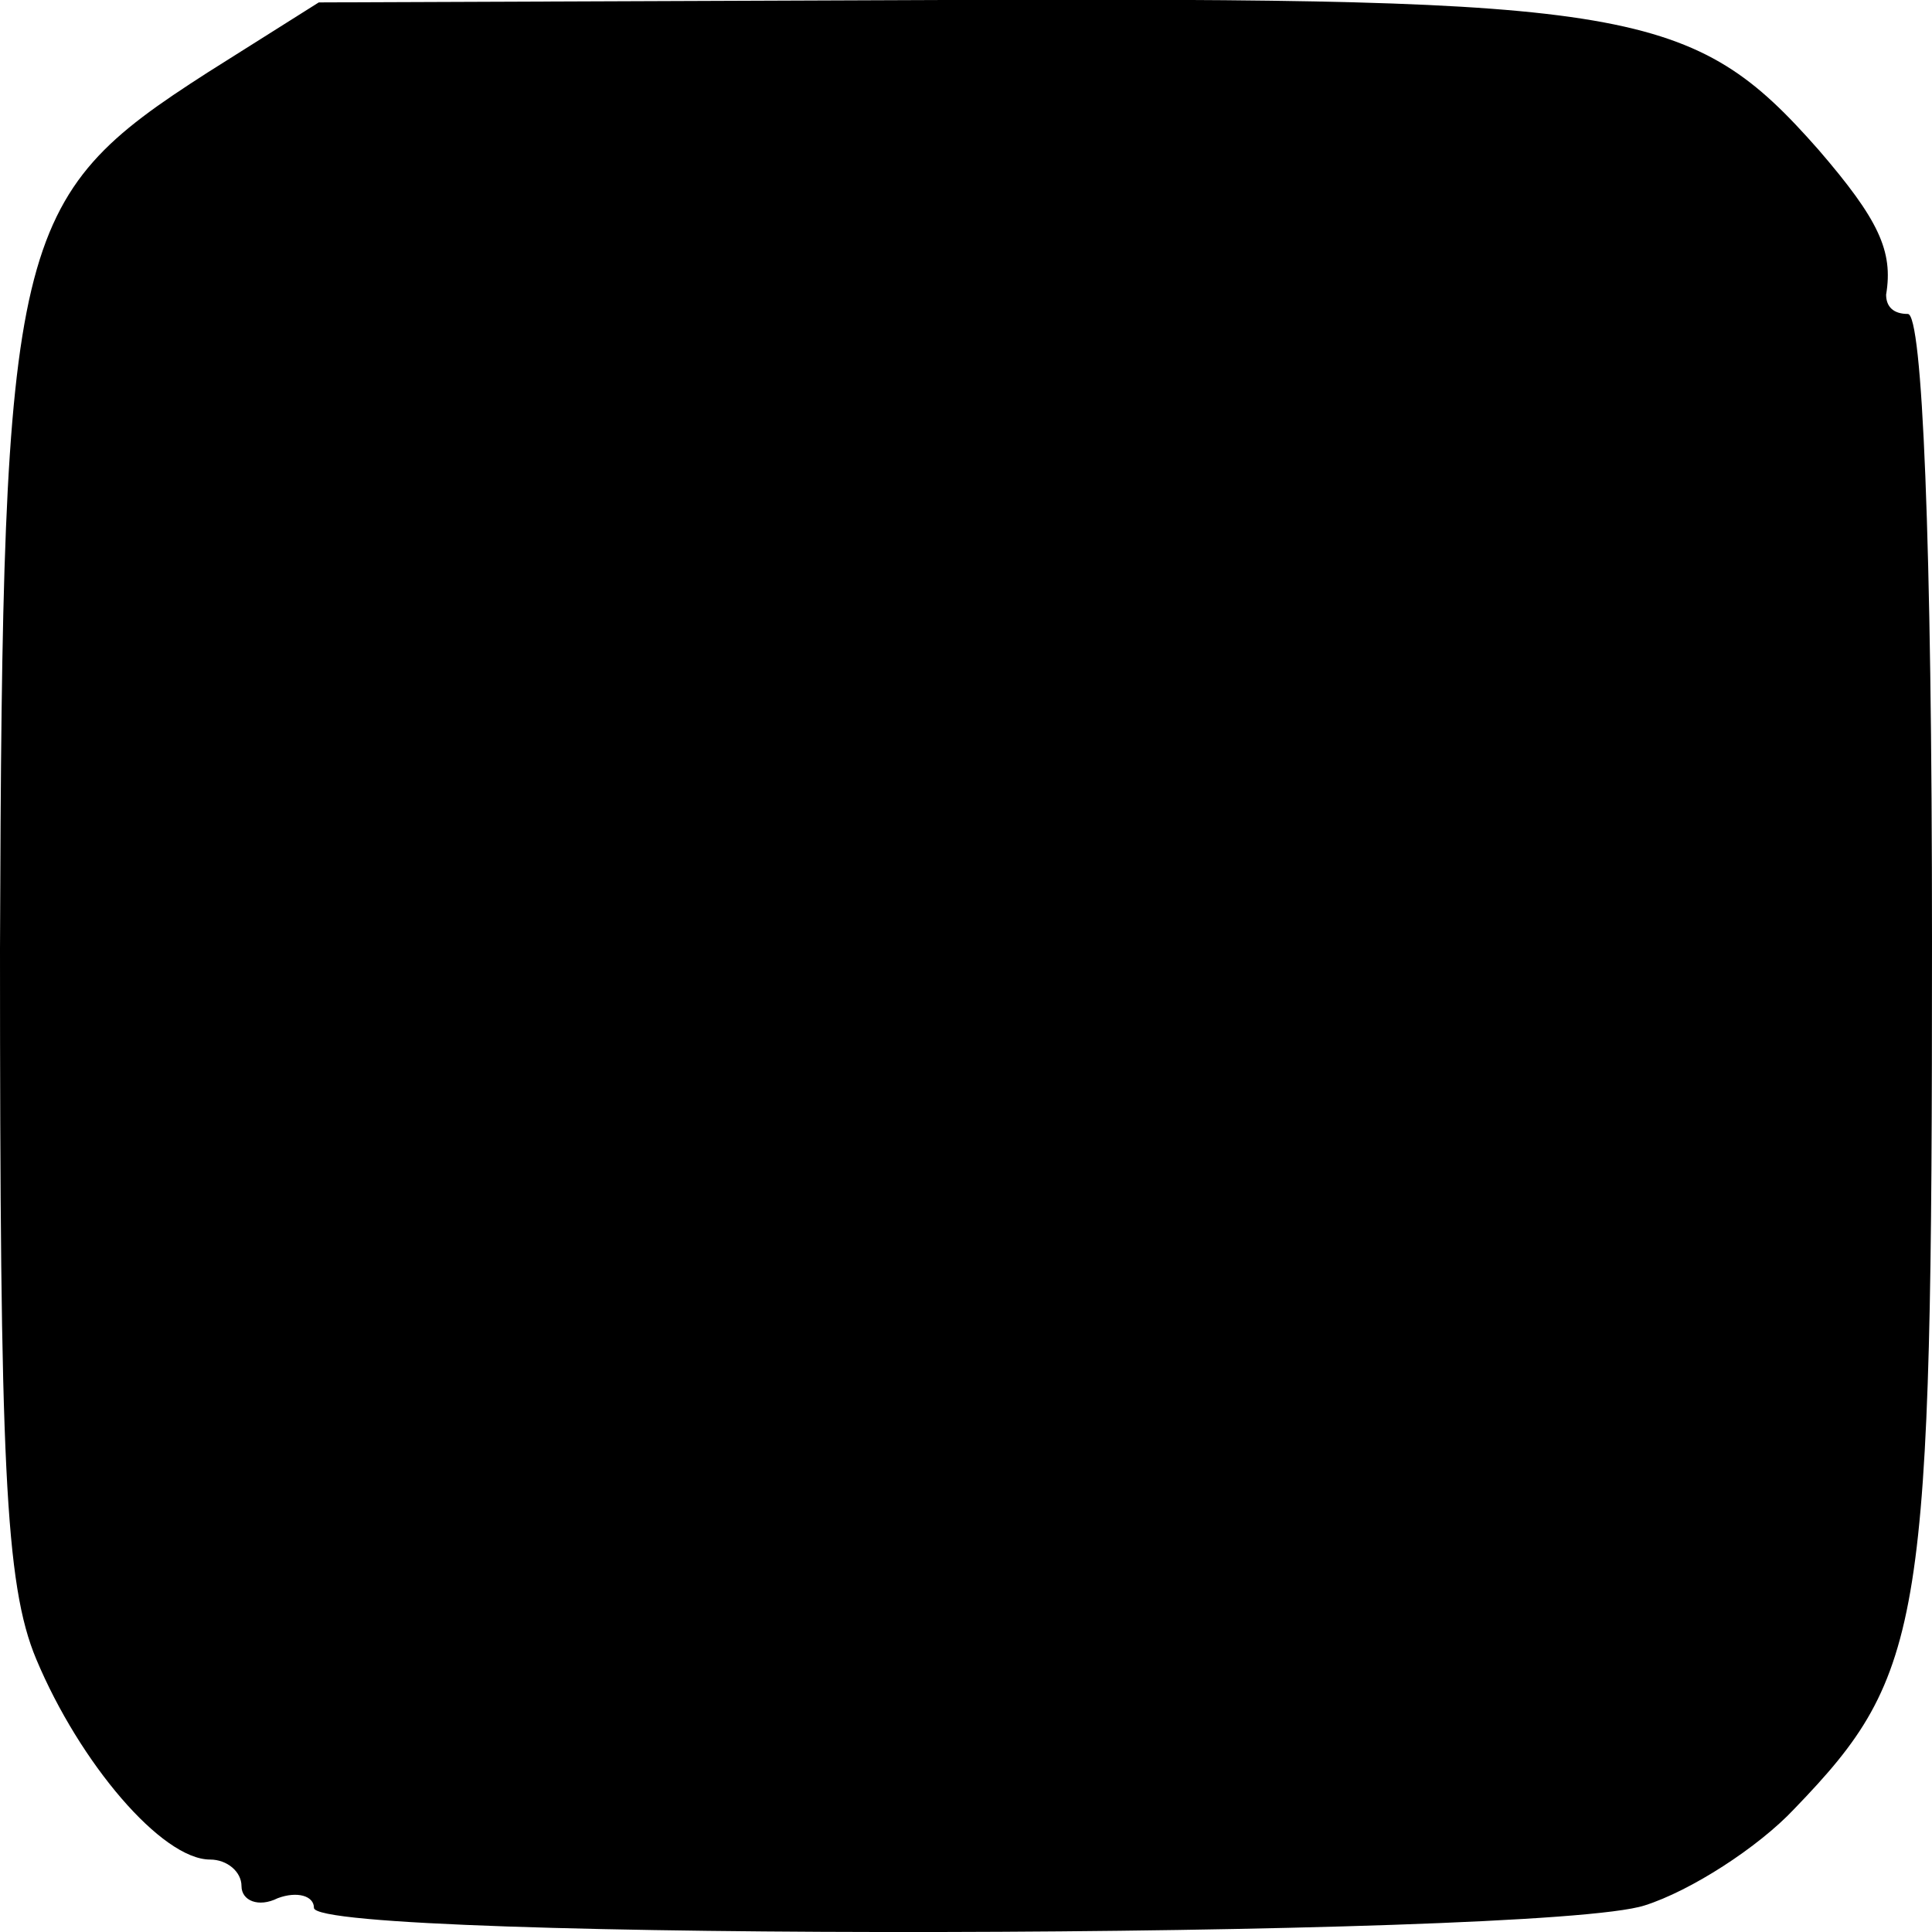 <?xml version="1.0" standalone="no"?>
<!DOCTYPE svg PUBLIC "-//W3C//DTD SVG 20010904//EN"
 "http://www.w3.org/TR/2001/REC-SVG-20010904/DTD/svg10.dtd">
<svg version="1.0" xmlns="http://www.w3.org/2000/svg"
 width="80pt" height="80pt" viewBox="0 0 80 80"
 preserveAspectRatio="xMidYMid meet">
<g transform="translate(0,80) scale(0.1,-0.1)"
fill="#000000" stroke="none">
<path d="M86 770 c-81 -52 -85 -67 -86 -363 0 -212 2 -263 15 -294 18 -43 52
-83 72 -83 7 0 13 -5 13 -11 0 -6 7 -9 15 -5 8 3 15 1 15 -4 0 -14 508 -13
551 1 19 6 47 24 62 40 54 56 57 76 57 359 0 167 -4 260 -10 260 -6 0 -9 3 -9
8 3 18 -3 31 -28 60 -52 59 -76 63 -362 62 l-259 -1 -46 -29z"/>
</g>
</svg>
